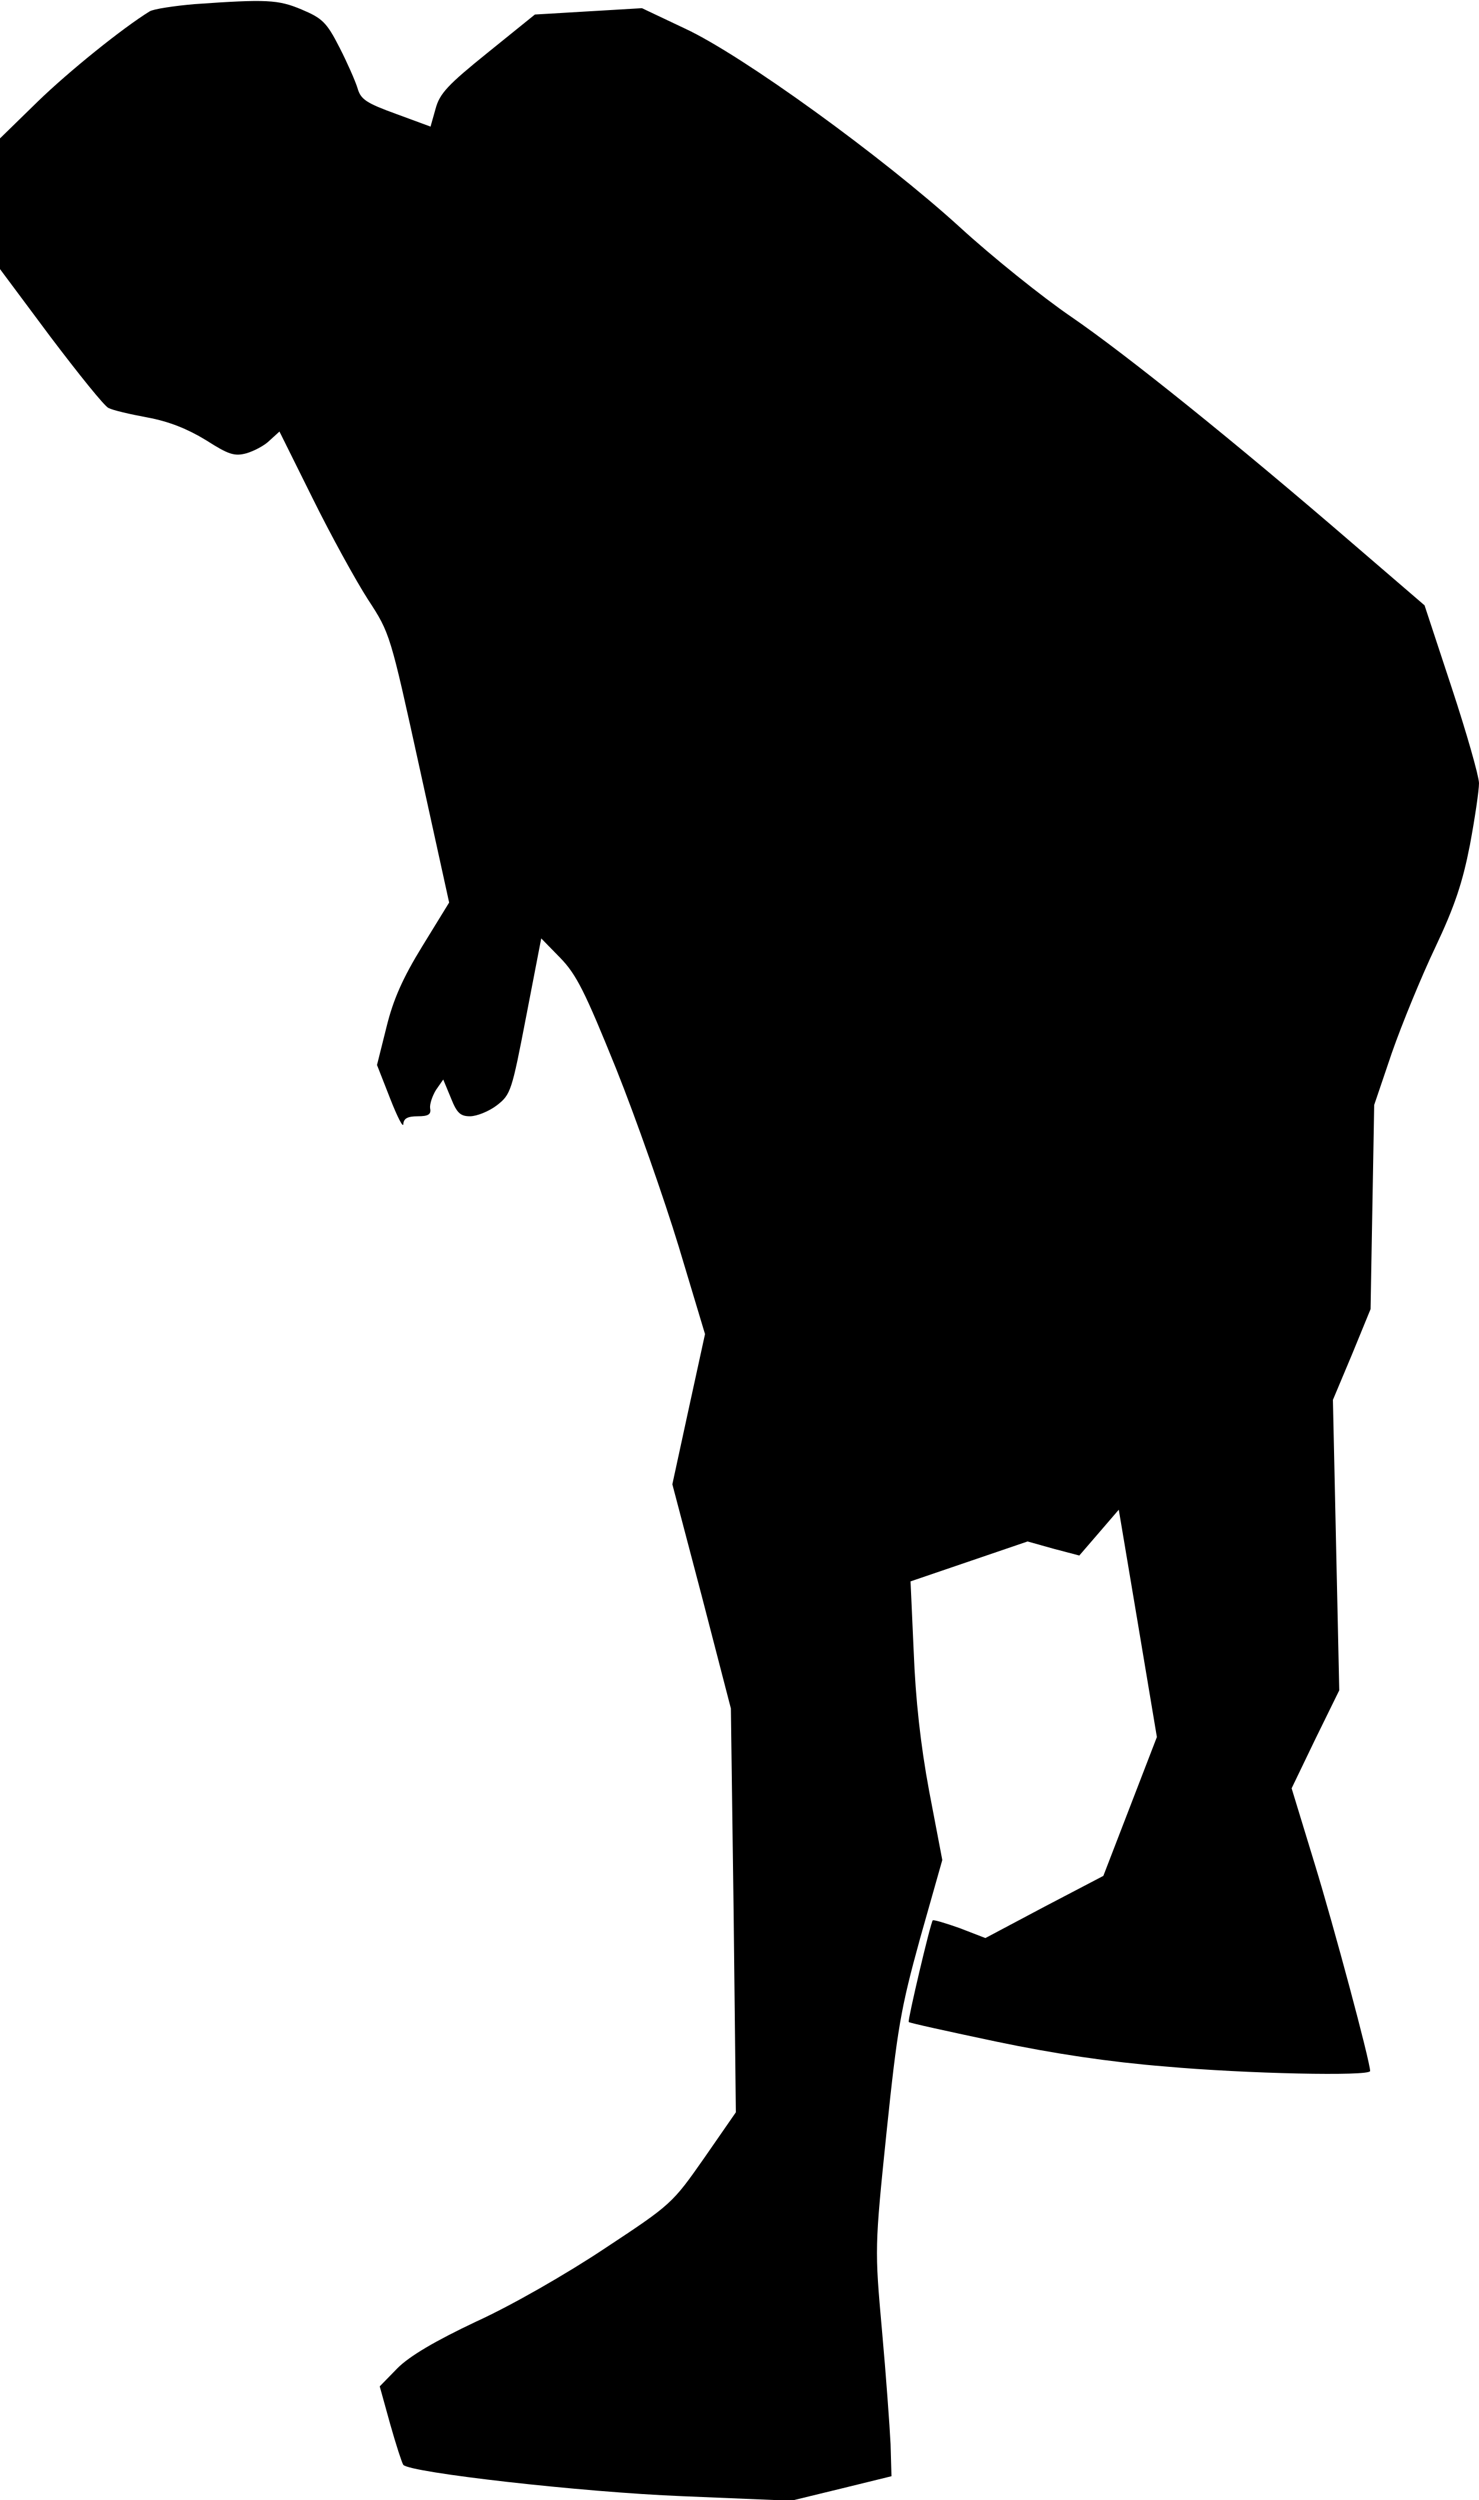 <?xml version="1.0" standalone="no"?>
<!DOCTYPE svg PUBLIC "-//W3C//DTD SVG 20010904//EN"
 "http://www.w3.org/TR/2001/REC-SVG-20010904/DTD/svg10.dtd">
<svg version="1.0" xmlns="http://www.w3.org/2000/svg"
 width="326pt" height="551pt" viewBox="0 0 326 551"
 preserveAspectRatio="xMidYMid meet">
<g transform="translate(0,551) scale(0.1,-0.1)"
fill="#000000" stroke="none">
<path fill="#000000" stroke="none" d="M430 5501 c-47 -4 -92 -11 -100 -16
-60 -37 -178 -132 -247 -199 l-83 -81 0 -144 0 -144 111 -149 c62 -82 119
-153 128 -157 9 -5 48 -14 86 -21 48 -9 88 -25 129 -50 50 -32 63 -36 89 -29
17 5 40 17 51 28 l22 20 73 -147 c40 -81 95 -181 122 -223 49 -75 49 -76 114
-372 l65 -296 -59 -96 c-43 -70 -64 -117 -79 -178 l-21 -84 29 -74 c16 -41 29
-66 29 -56 1 12 9 17 32 17 23 0 30 4 27 18 -1 9 5 27 13 40 l16 23 17 -41
c13 -33 21 -40 42 -40 15 0 42 11 59 24 31 24 33 31 65 197 l33 171 42 -43
c36 -37 55 -76 123 -244 44 -110 106 -287 138 -392 l58 -193 -36 -165 -36
-166 65 -247 64 -247 6 -445 5 -445 -70 -101 c-70 -100 -72 -102 -219 -199
-84 -56 -206 -126 -283 -161 -91 -43 -147 -76 -174 -103 l-39 -40 23 -83 c13
-46 26 -86 29 -90 15 -17 391 -60 615 -69 l240 -10 111 27 110 27 -2 71 c-2
39 -10 152 -19 251 -16 179 -16 182 10 435 24 230 31 272 74 428 l49 173 -29
152 c-19 102 -30 203 -34 307 l-7 155 129 44 129 44 57 -16 57 -15 44 51 43
50 42 -250 42 -251 -59 -153 -59 -153 -130 -68 -130 -69 -57 22 c-31 11 -58
19 -59 17 -5 -5 -56 -222 -53 -224 1 -2 88 -21 192 -43 129 -27 249 -45 373
-55 178 -16 452 -22 452 -10 0 21 -80 319 -122 456 l-51 167 52 108 53 108 -7
320 -7 320 42 100 41 100 4 225 4 225 39 115 c22 63 65 168 96 233 43 91 60
143 76 225 11 59 20 120 20 136 0 15 -27 110 -60 210 l-60 182 -157 135 c-262
226 -501 418 -622 501 -63 43 -174 132 -246 198 -168 153 -478 378 -605 437
l-95 45 -118 -7 -118 -7 -104 -84 c-88 -71 -106 -90 -115 -124 l-11 -39 -76
28 c-66 24 -78 32 -85 57 -5 16 -23 57 -40 90 -28 55 -38 64 -83 83 -52 22
-78 23 -235 12z"/>
</g>
</svg>
